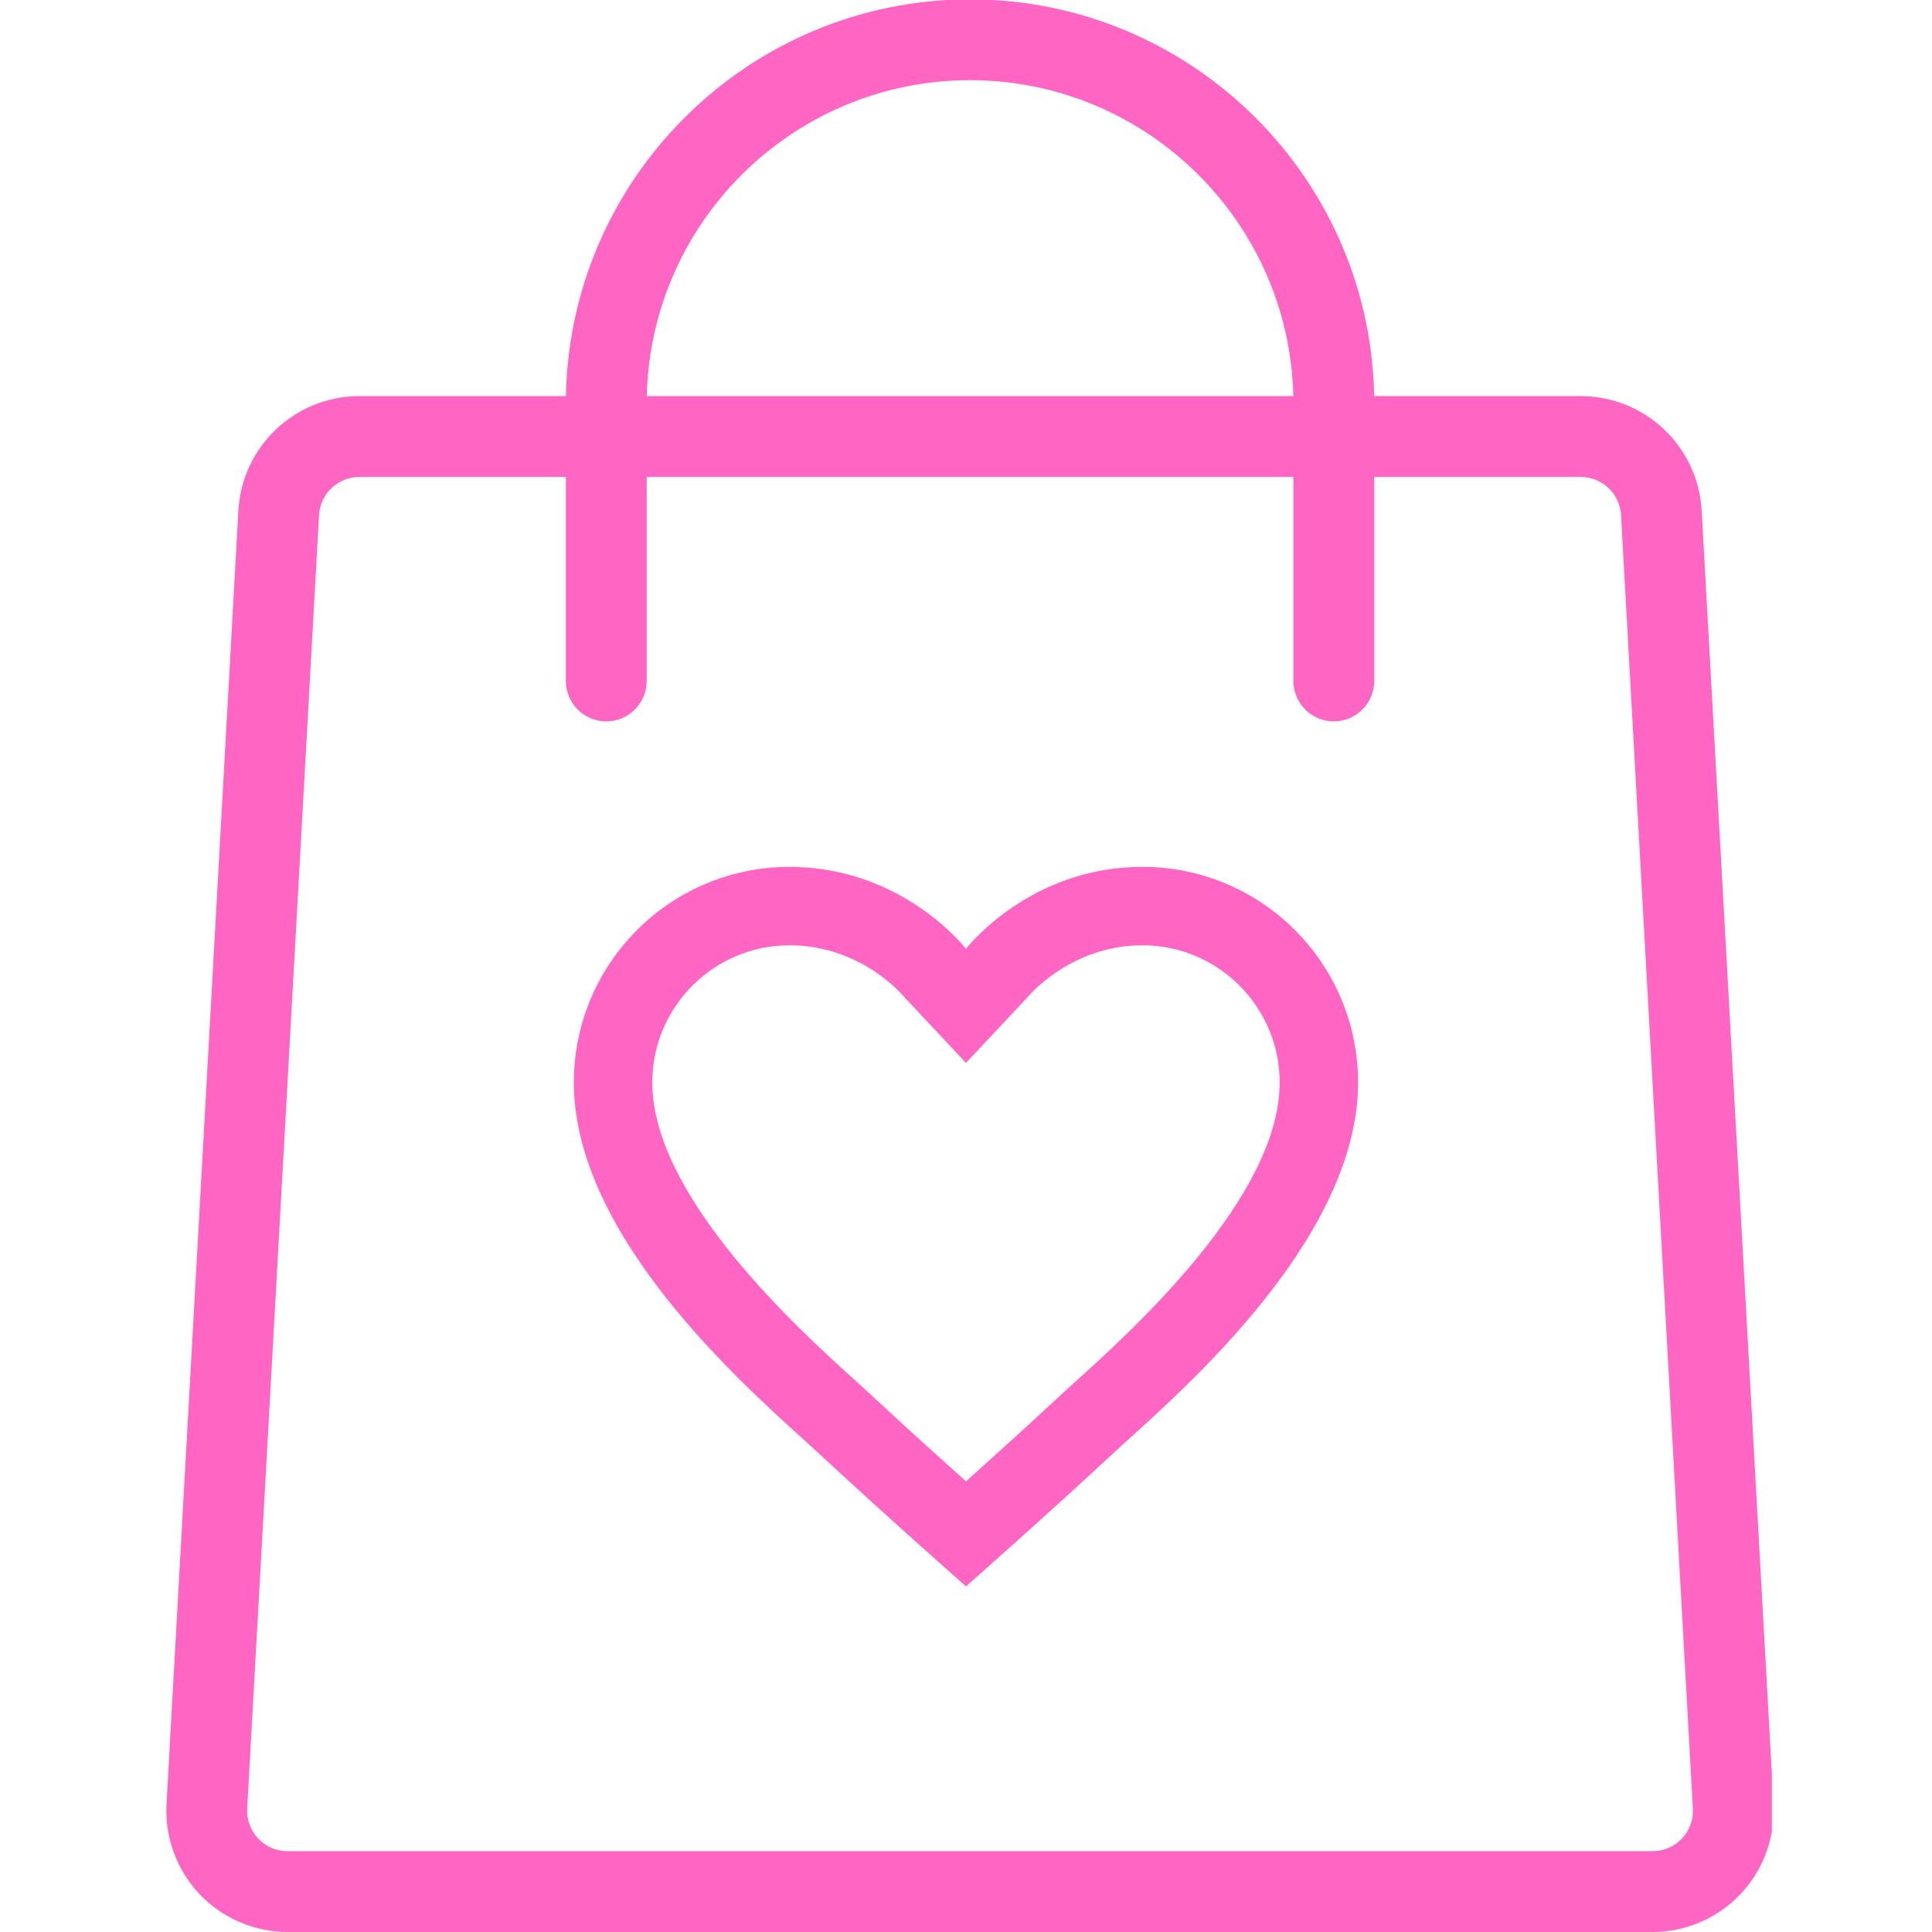 <svg xmlns="http://www.w3.org/2000/svg" xmlns:xlink="http://www.w3.org/1999/xlink" width="500" zoomAndPan="magnify" viewBox="0 0 375 375" height="500" preserveAspectRatio="xMidYMid meet" version="1.0"><defs><clipPath id="3a3ceee345"><path d="M 32 76 L 343.922 76 L 343.922 375 L 32 375 Z M 32 76 " clip-rule="nonzero"/></clipPath><clipPath id="028b6c4f69"><path d="M 111 168.258 L 264 168.258 L 264 308 L 111 308 Z M 111 168.258 " clip-rule="nonzero"/></clipPath></defs><g clip-path="url(#3a3ceee345)"><path fill="#ff66c4" d="M 320.758 375 L 55.812 375 C 49.379 375 43.133 372.316 38.723 367.641 C 34.301 362.965 31.961 356.594 32.32 350.164 L 46.27 99.117 C 46.961 86.641 57.27 76.883 69.758 76.883 L 306.809 76.883 C 319.301 76.883 329.609 86.641 330.297 99.117 L 344.246 350.164 C 344.609 356.594 342.27 362.965 337.844 367.641 C 333.422 372.316 327.191 375 320.758 375 Z M 69.758 92.574 C 65.602 92.574 62.148 95.836 61.93 99.98 L 47.98 351.023 C 47.871 353.207 48.625 355.277 50.113 356.863 C 51.621 358.43 53.629 359.309 55.812 359.309 L 320.758 359.309 C 322.938 359.309 324.965 358.43 326.453 356.863 C 327.945 355.277 328.715 353.207 328.586 351.023 L 314.641 99.98 C 314.418 95.836 310.969 92.574 306.809 92.574 Z M 69.758 92.574 " fill-opacity="1" fill-rule="nonzero"/></g><path fill="#ff66c4" d="M 258.891 140.02 C 254.562 140.02 251.047 136.508 251.047 132.176 L 251.047 78.328 C 251.047 43.715 222.898 15.566 188.285 15.566 C 153.672 15.566 125.523 43.715 125.523 78.328 L 125.523 132.176 C 125.523 136.508 122.008 140.02 117.68 140.02 C 113.348 140.02 109.832 136.508 109.832 132.176 L 109.832 78.328 C 109.832 35.066 145.027 -0.125 188.285 -0.125 C 231.543 -0.125 266.738 35.066 266.738 78.328 L 266.738 132.176 C 266.738 136.508 263.223 140.02 258.891 140.02 Z M 258.891 140.02 " fill-opacity="1" fill-rule="nonzero"/><g clip-path="url(#028b6c4f69)"><path fill="#ff66c4" d="M 221.742 168.258 C 199.711 168.258 187.496 184.164 187.496 184.164 C 187.496 184.164 175.281 168.258 153.246 168.258 C 130.125 168.258 111.387 186.996 111.387 210.117 C 111.387 241.863 148.77 272.625 159.191 282.344 C 171.191 293.531 187.496 307.918 187.496 307.918 C 187.496 307.918 203.797 293.531 215.801 282.344 C 226.219 272.625 263.602 241.863 263.602 210.117 C 263.602 186.996 244.863 168.258 221.742 168.258 Z M 208.891 268.035 C 207.543 269.254 206.371 270.312 205.418 271.203 C 199.703 276.531 192.945 282.641 187.496 287.527 C 182.047 282.641 175.281 276.523 169.57 271.203 C 168.613 270.312 167.441 269.246 166.102 268.035 C 155.293 258.273 126.609 232.336 126.609 210.117 C 126.609 195.43 138.559 183.48 153.246 183.48 C 167.152 183.48 175.211 193.184 175.426 193.434 L 187.496 206.312 L 199.566 193.434 C 199.641 193.336 207.84 183.48 221.742 183.48 C 236.434 183.48 248.383 195.43 248.383 210.117 C 248.383 232.336 219.695 258.273 208.891 268.035 Z M 208.891 268.035 " fill-opacity="1" fill-rule="nonzero"/></g></svg>